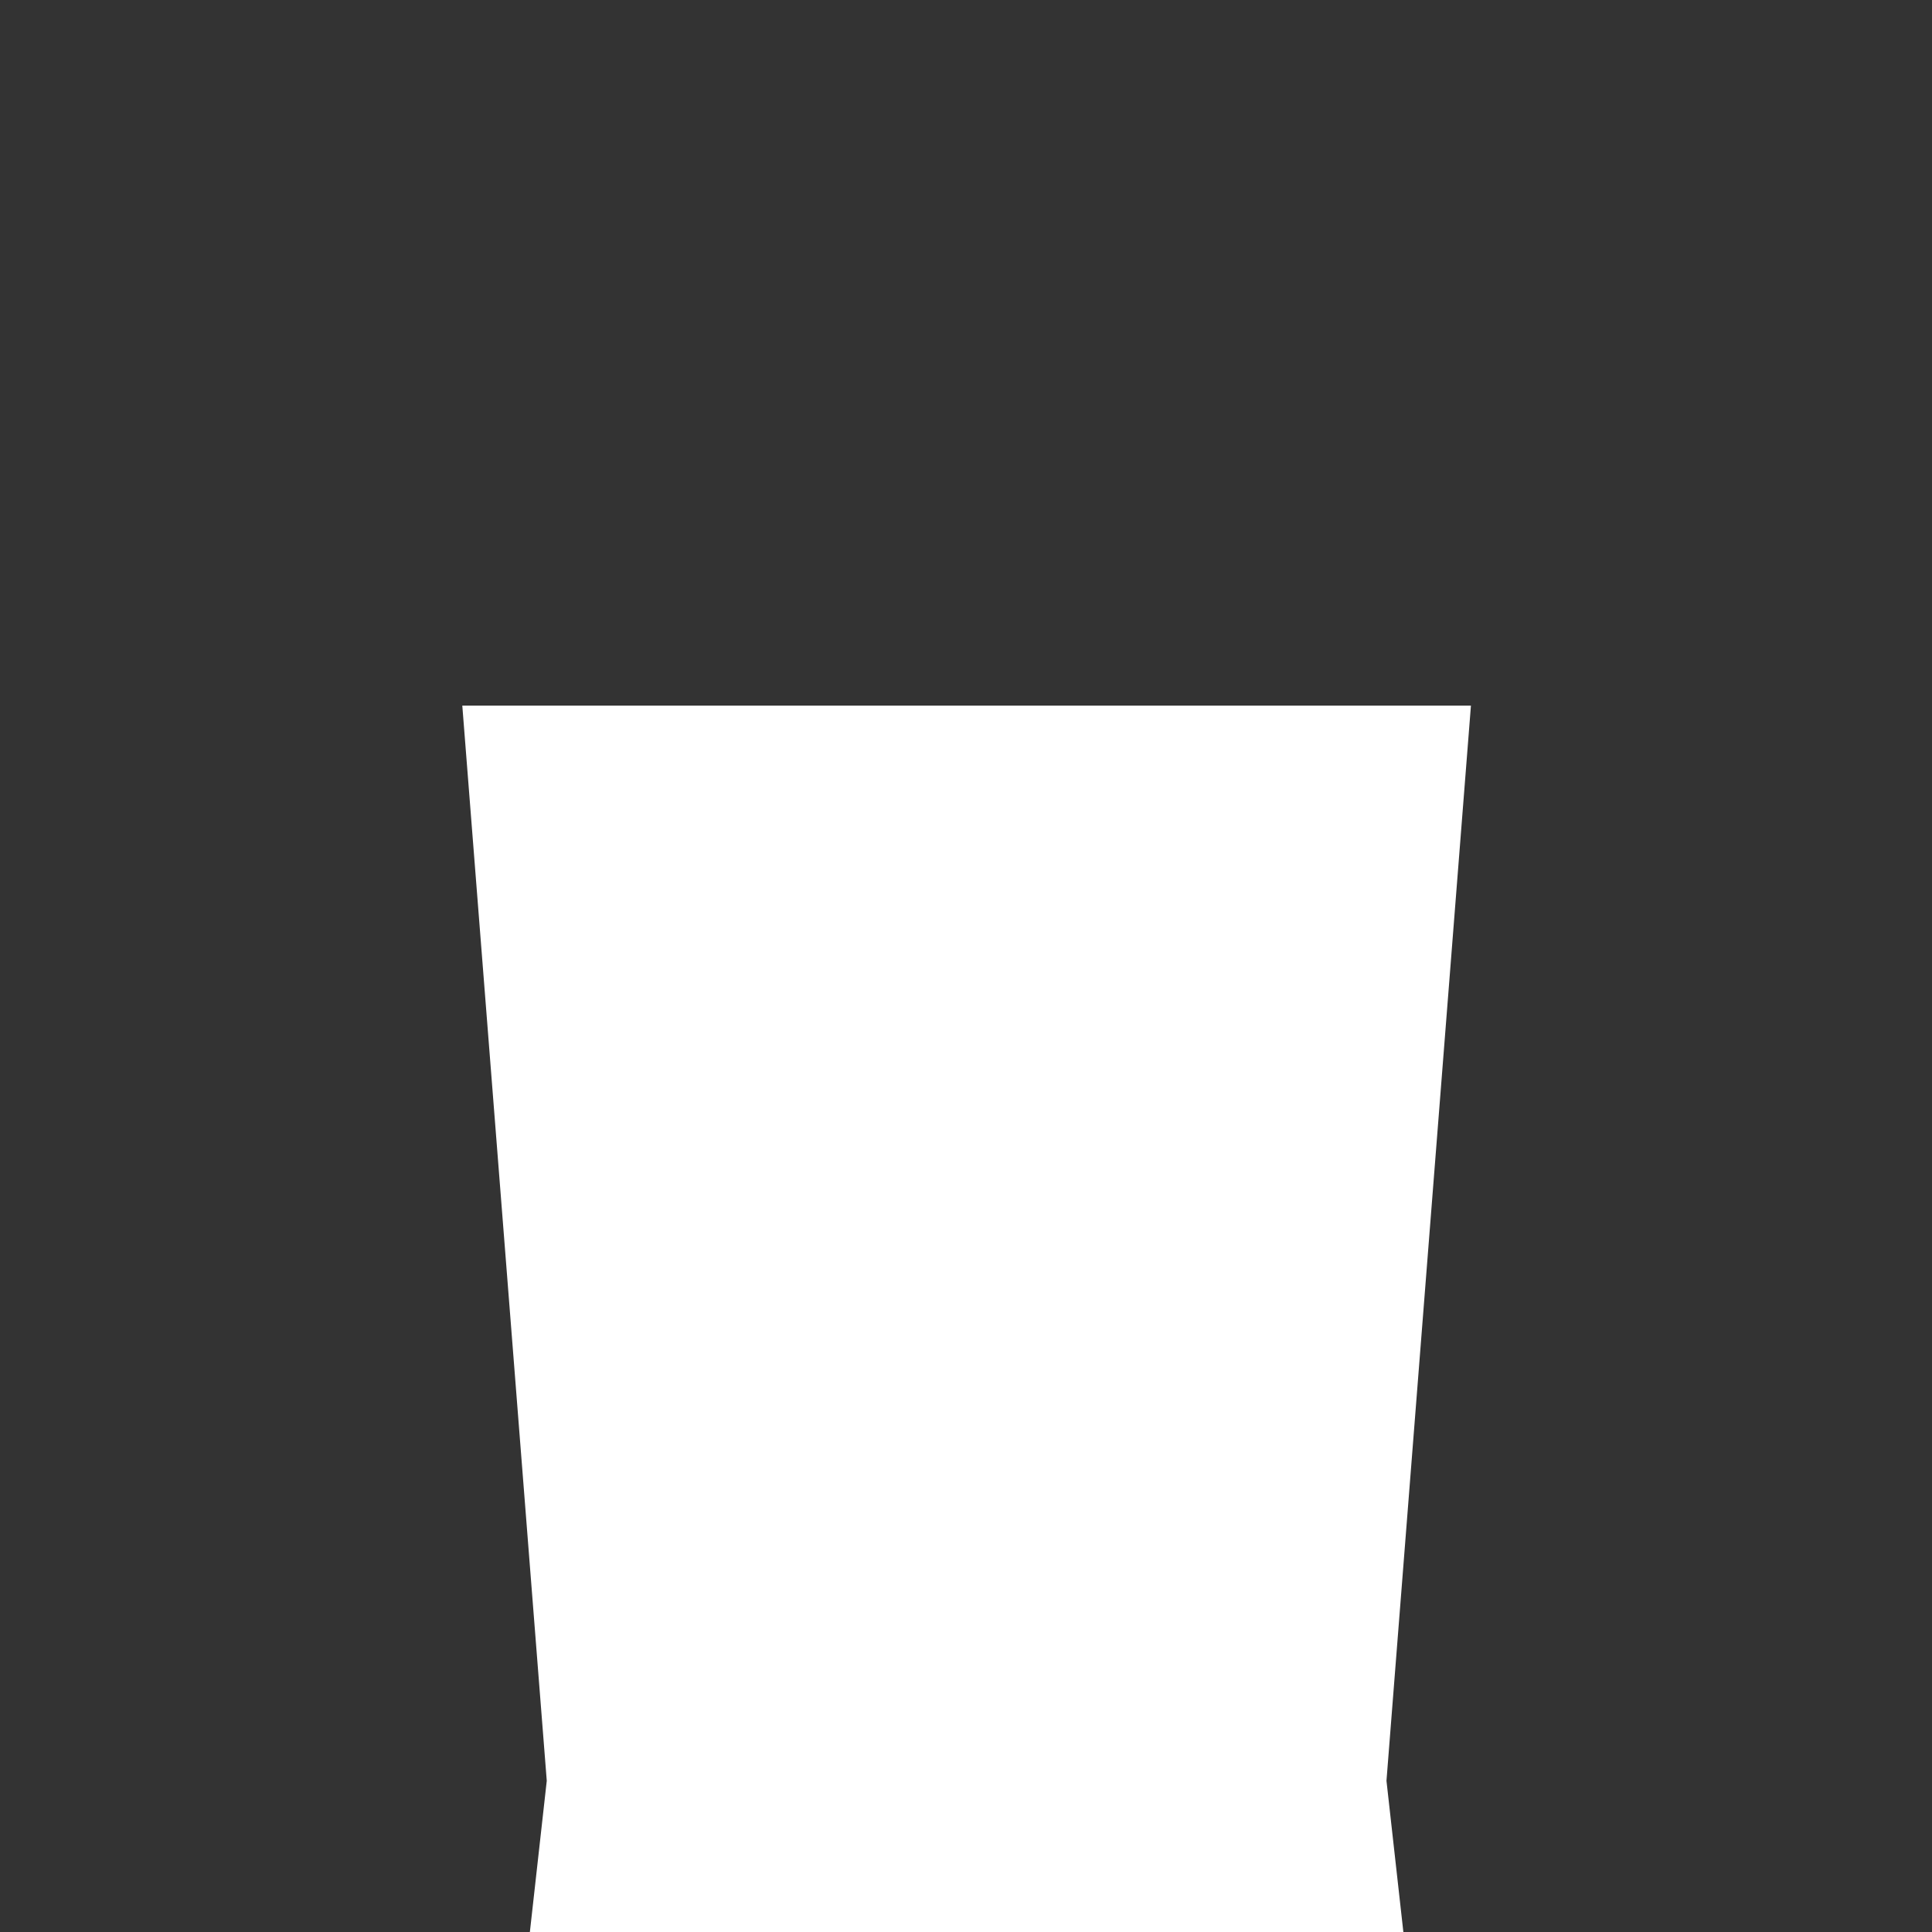 <svg width="280" height="280" viewBox="0 0 280 280" fill="none" xmlns="http://www.w3.org/2000/svg">
<rect x="0" y="0" width="280" height="280" fill="#333333" stroke="none"/>
<path d="M140.102 102.261H67L79.241 258.087L76.793 280H140.102H203.386L200.938 258.087L213.179 102.261H140.102Z" fill="white"/>
</svg>
